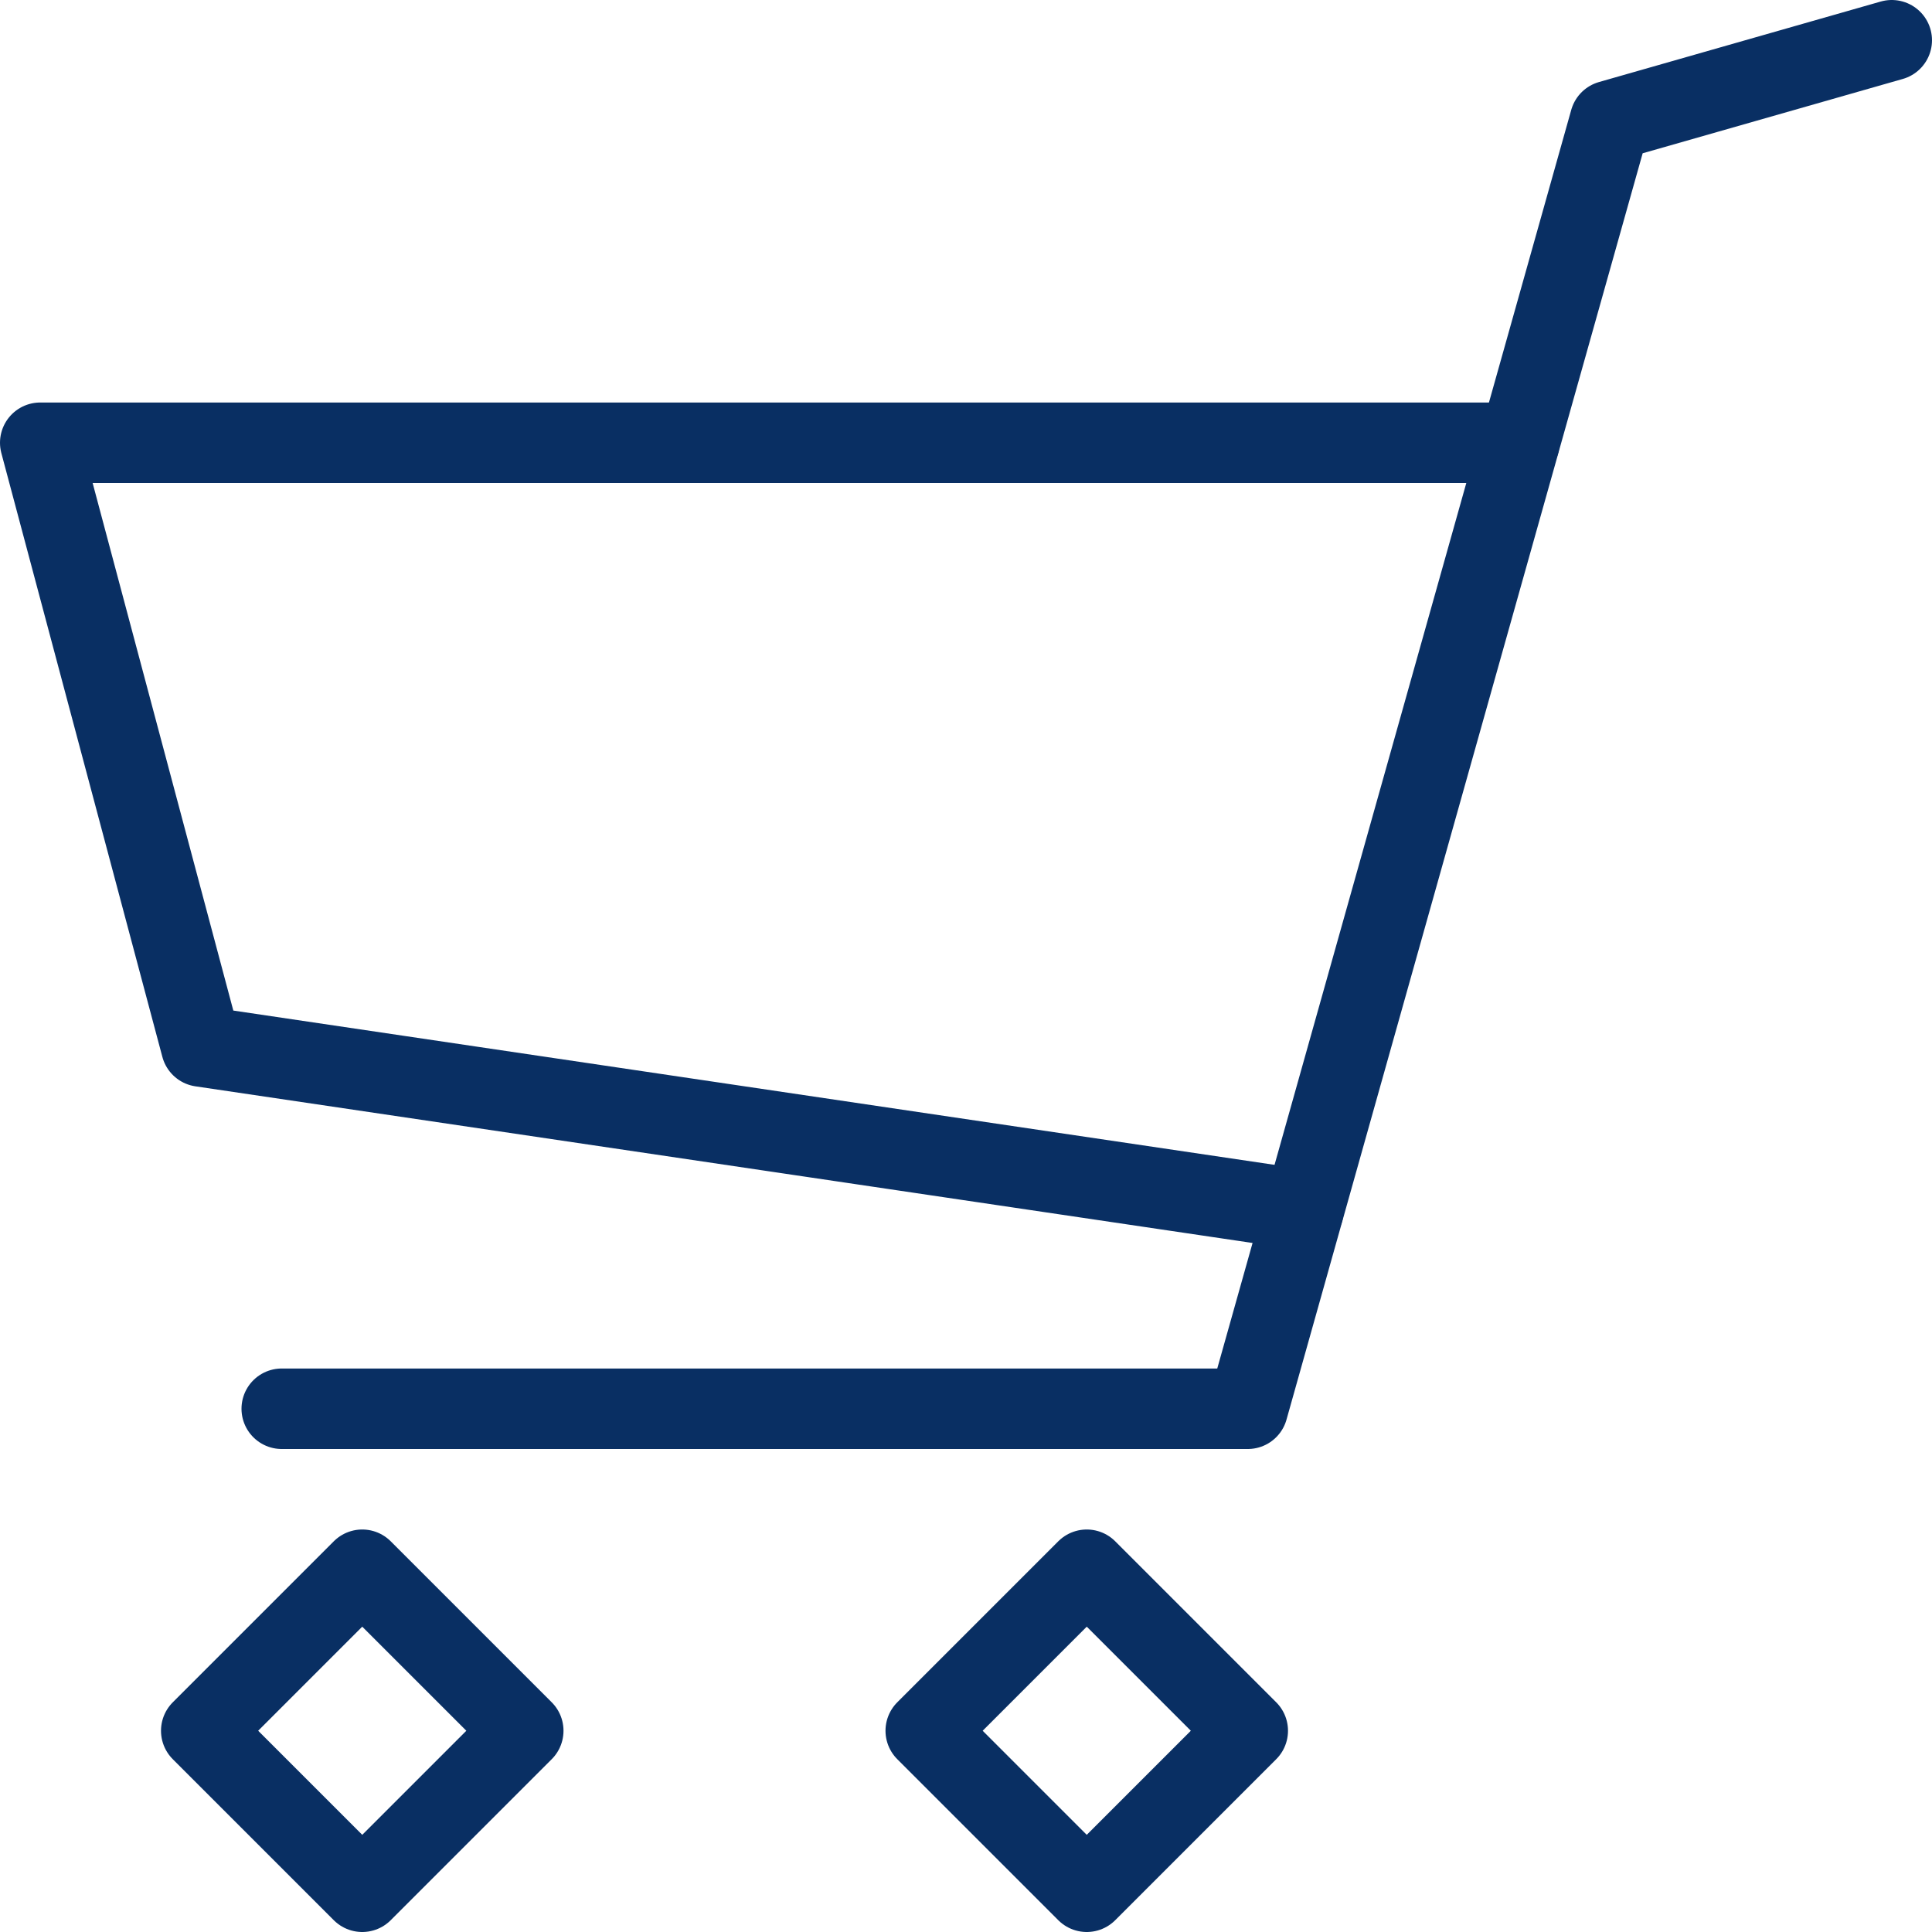 <svg xmlns="http://www.w3.org/2000/svg" fill="none" viewBox="0 0 24 24" id="Shopping-Cart-3--Streamline-Cyber">
  <desc>
    Shopping Cart 3 Streamline Icon: https://streamlinehq.com
  </desc>
  <path stroke="#092f63" stroke-linecap="round" stroke-linejoin="round" stroke-miterlimit="10" d="M3.5 17.5h12l4.5 -16 3.5 -1" stroke-width="1"></path>
  <path stroke="#092f63" stroke-linecap="round" stroke-linejoin="round" stroke-miterlimit="10" d="m4.5 19.5 -2 2 2 2 2 -2 -2 -2Z" stroke-width="1"></path>
  <path stroke="#092f63" stroke-linecap="round" stroke-linejoin="round" stroke-miterlimit="10" d="m13.5 19.5 -2 2 2 2 2 -2 -2 -2Z" stroke-width="1"></path>
  <path stroke="#092f63" stroke-linecap="round" stroke-linejoin="round" stroke-miterlimit="10" d="M18.873 5.5H0.5l2 7.5 13.693 2.029" stroke-width="1"></path>
</svg>